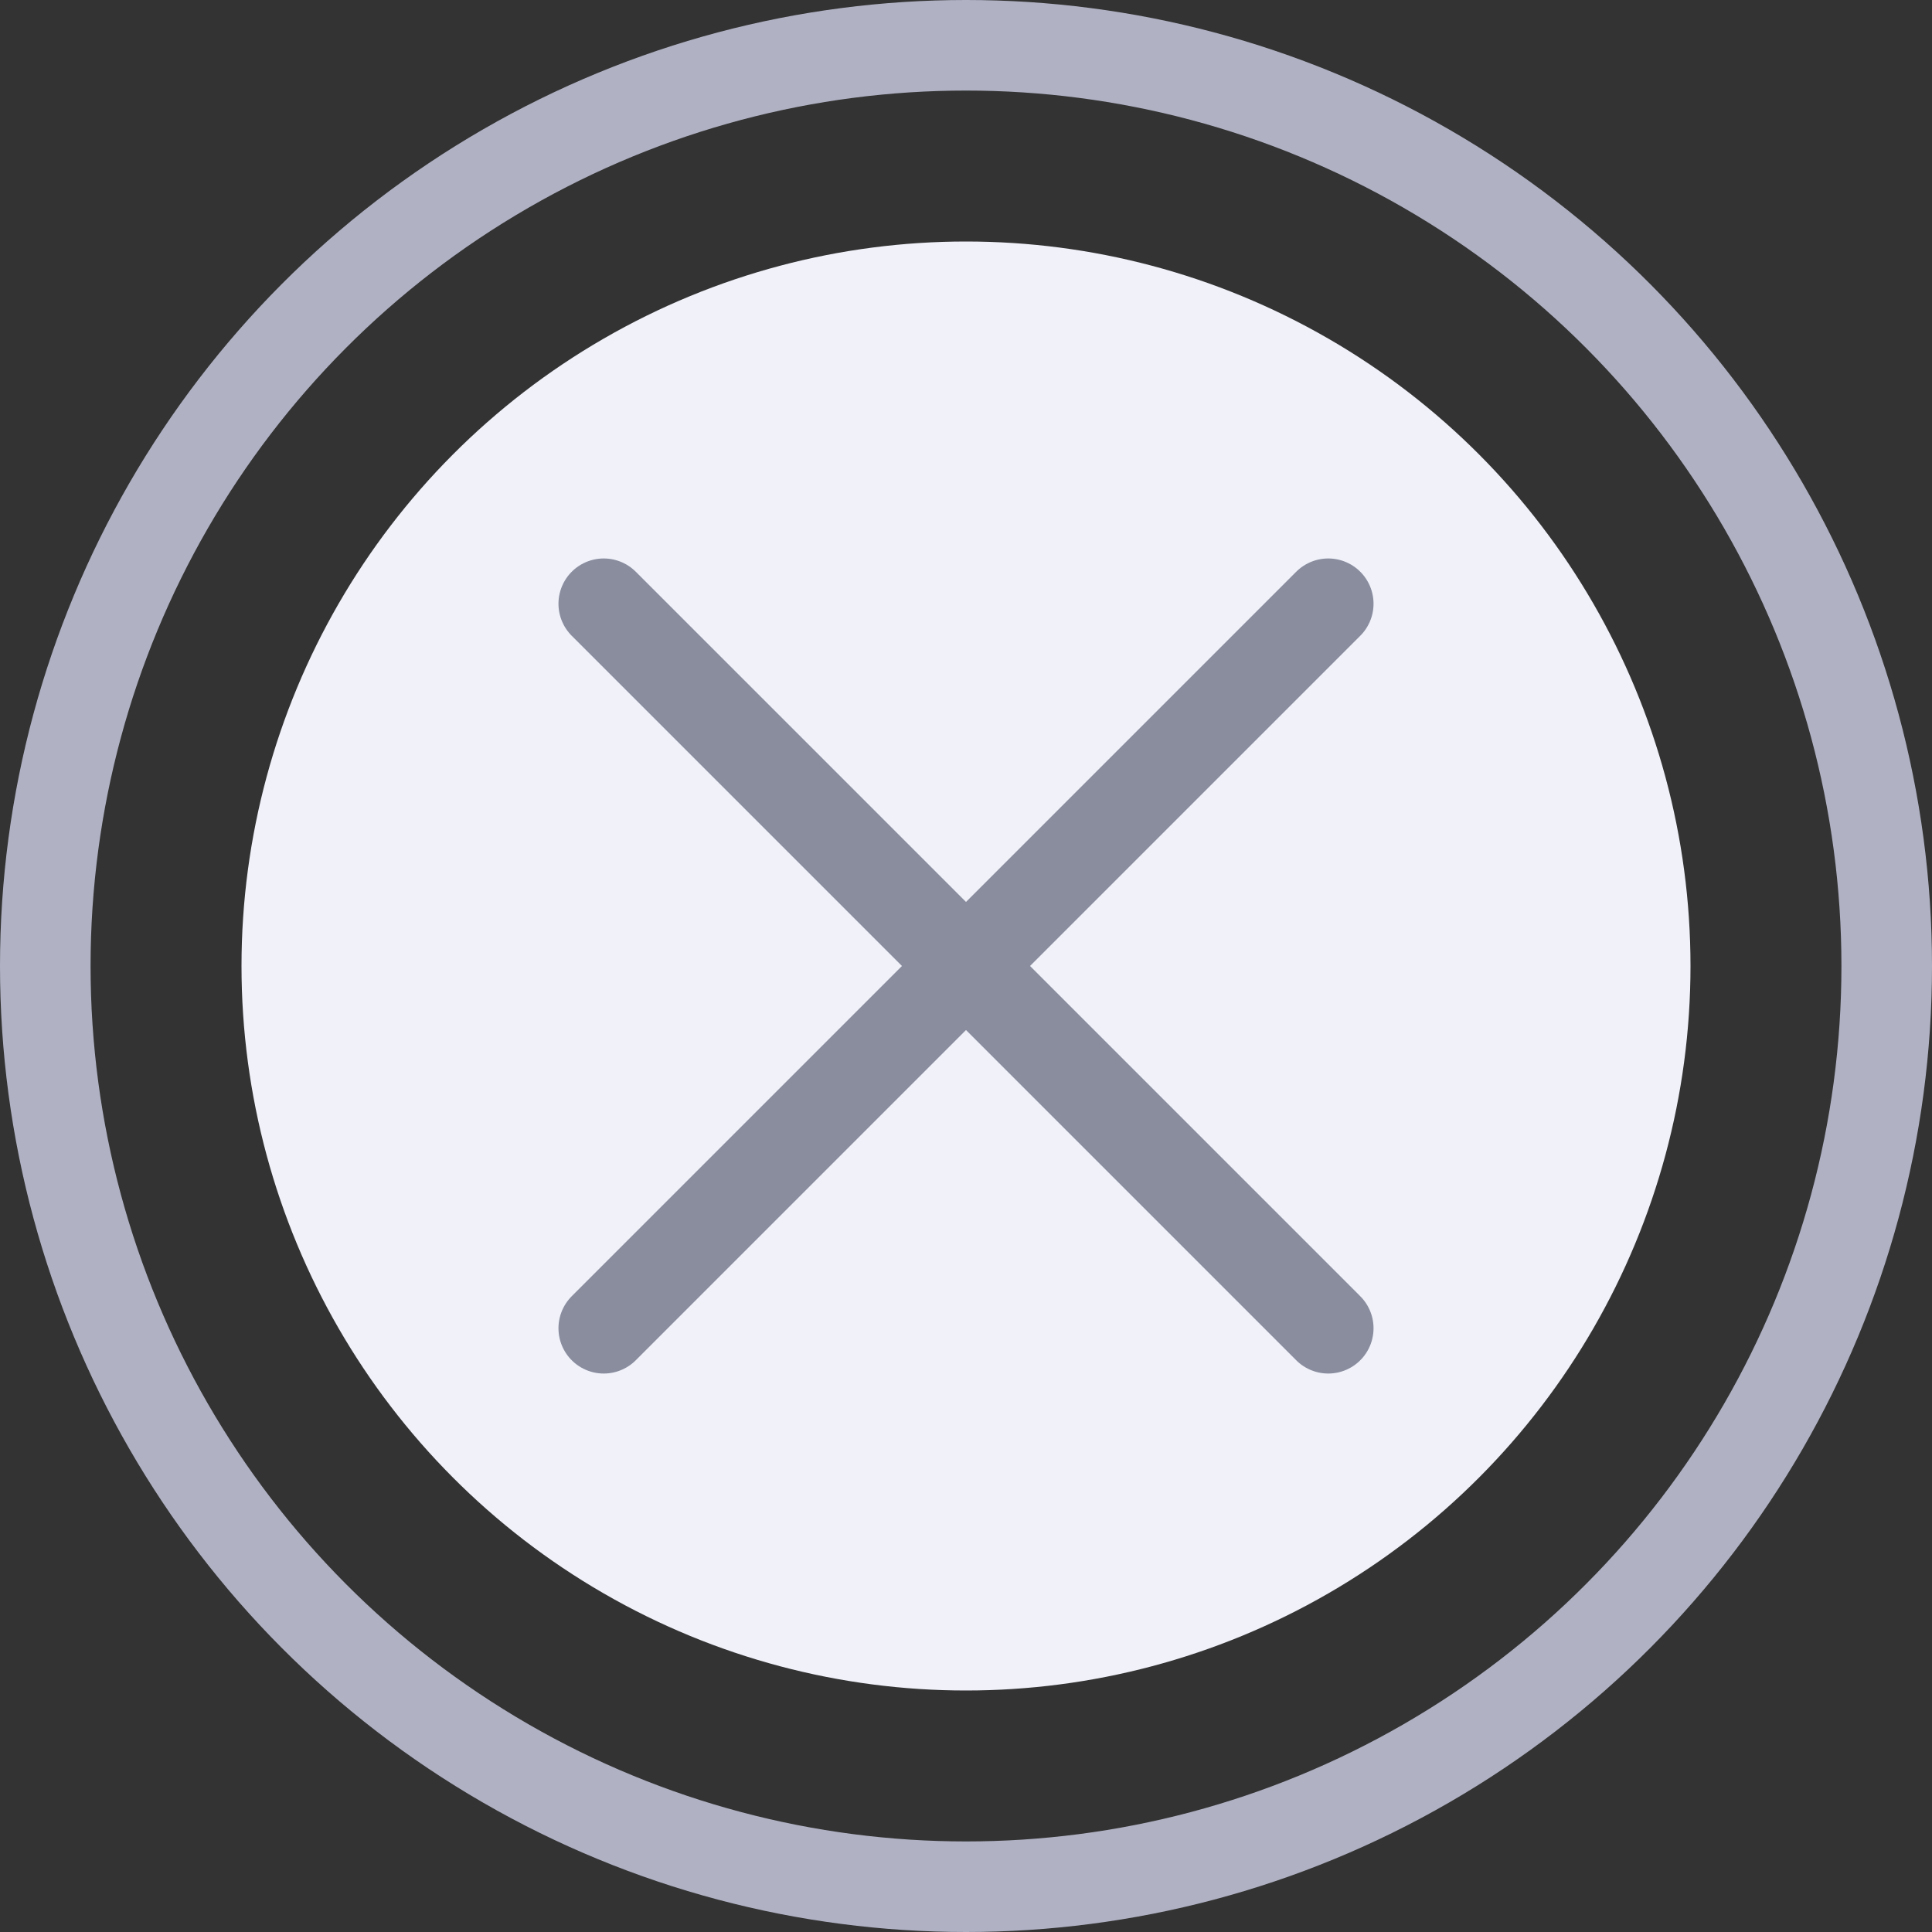 <svg width="32" height="32" viewBox="0 0 32 32" fill="none" xmlns="http://www.w3.org/2000/svg">
<rect x="0" y="0" width="32" height="32" fill="#333333" stroke="none"/>
<circle cx="16" cy="16" r="15.25" stroke="#B0B2C4" stroke-width="1.5"/>
<circle cx="16" cy="16" r="12" fill="#F0F1F9"/>
<path d="M22 10L10 22" stroke="#898D9E" stroke-width="1.5" stroke-linecap="round" stroke-linejoin="round"/>
<path d="M10 10L22 22" stroke="#898D9E" stroke-width="1.5" stroke-linecap="round" stroke-linejoin="round"/>
</svg>
